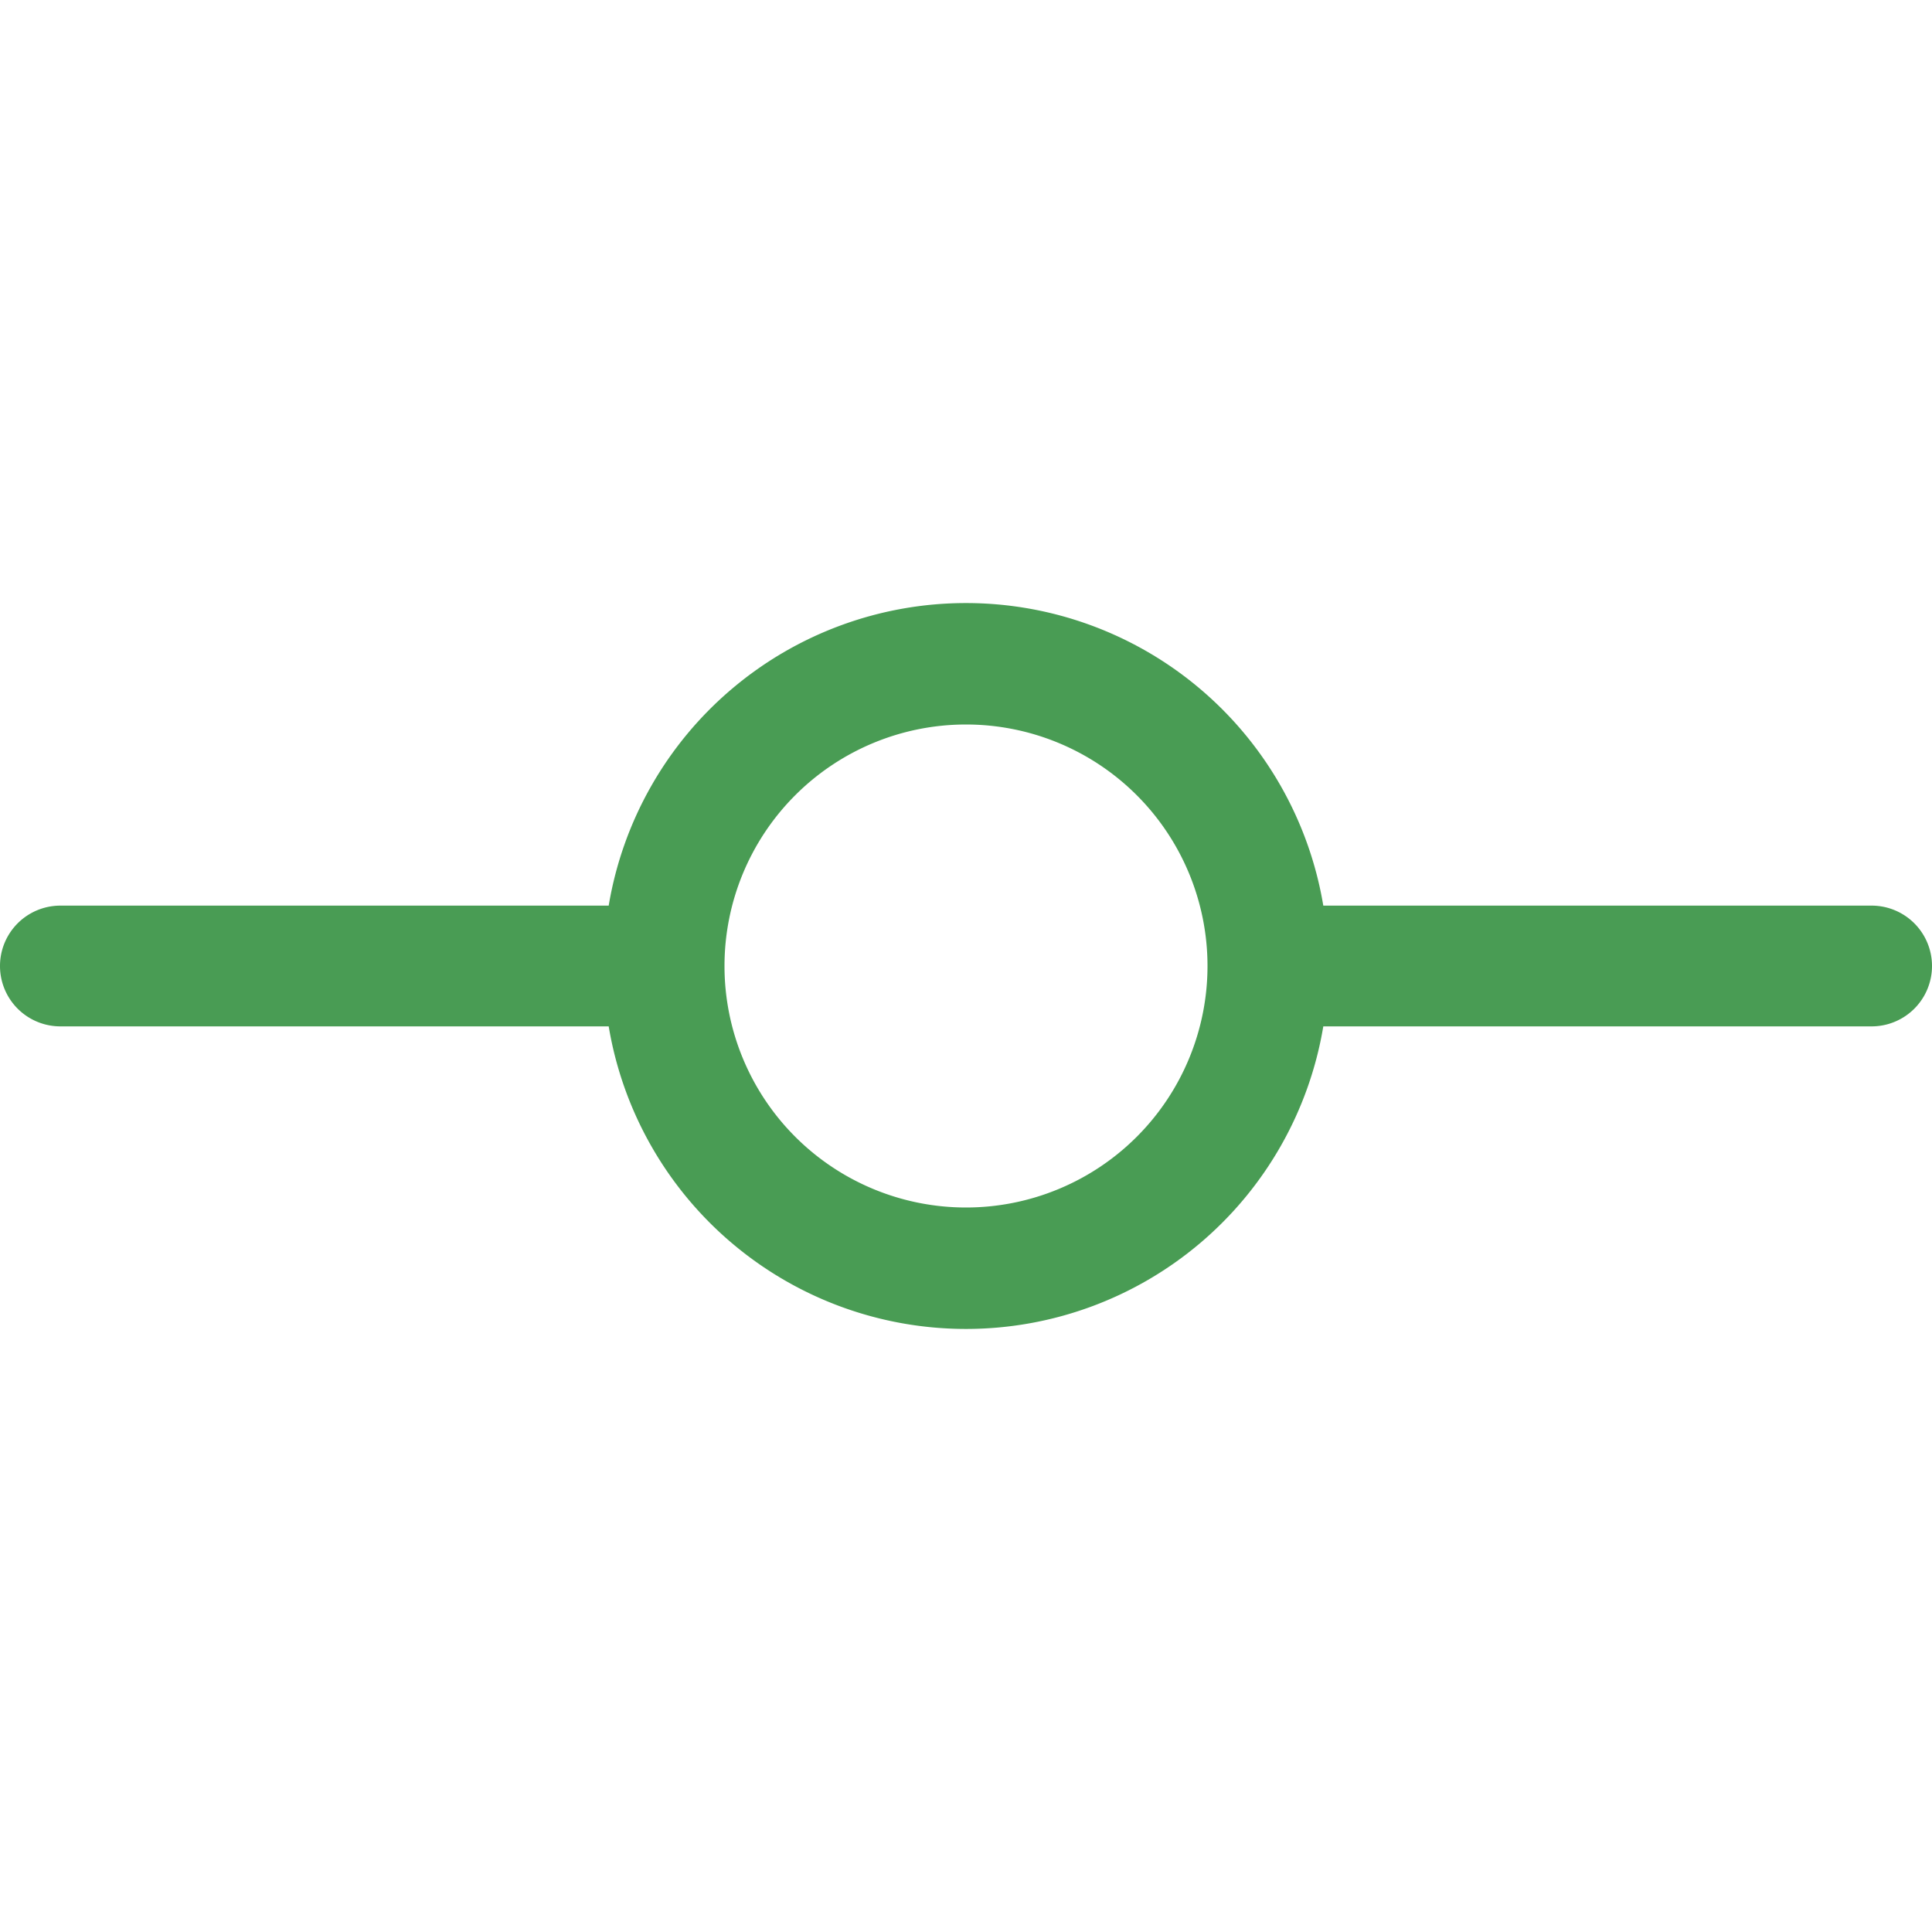 <!--Copyright 2000-2022 JetBrains s.r.o. and contributors. Use of this source code is governed by the Apache 2.0 license.--><svg width="16" height="16" viewBox="0 0 16 16" fill="none" xmlns="http://www.w3.org/2000/svg"><path fill-rule="evenodd" clip-rule="evenodd" d="M8 10a2 2 0 1 0 0-4 2 2 0 0 0 0 4Zm2.959-2.5a3 3 0 0 0-5.918 0H.5a.5.5 0 0 0 0 1h4.541a3 3 0 0 0 5.918 0H15.5a.5.5 0 0 0 0-1h-4.541Z" fill="#499C54"/></svg>